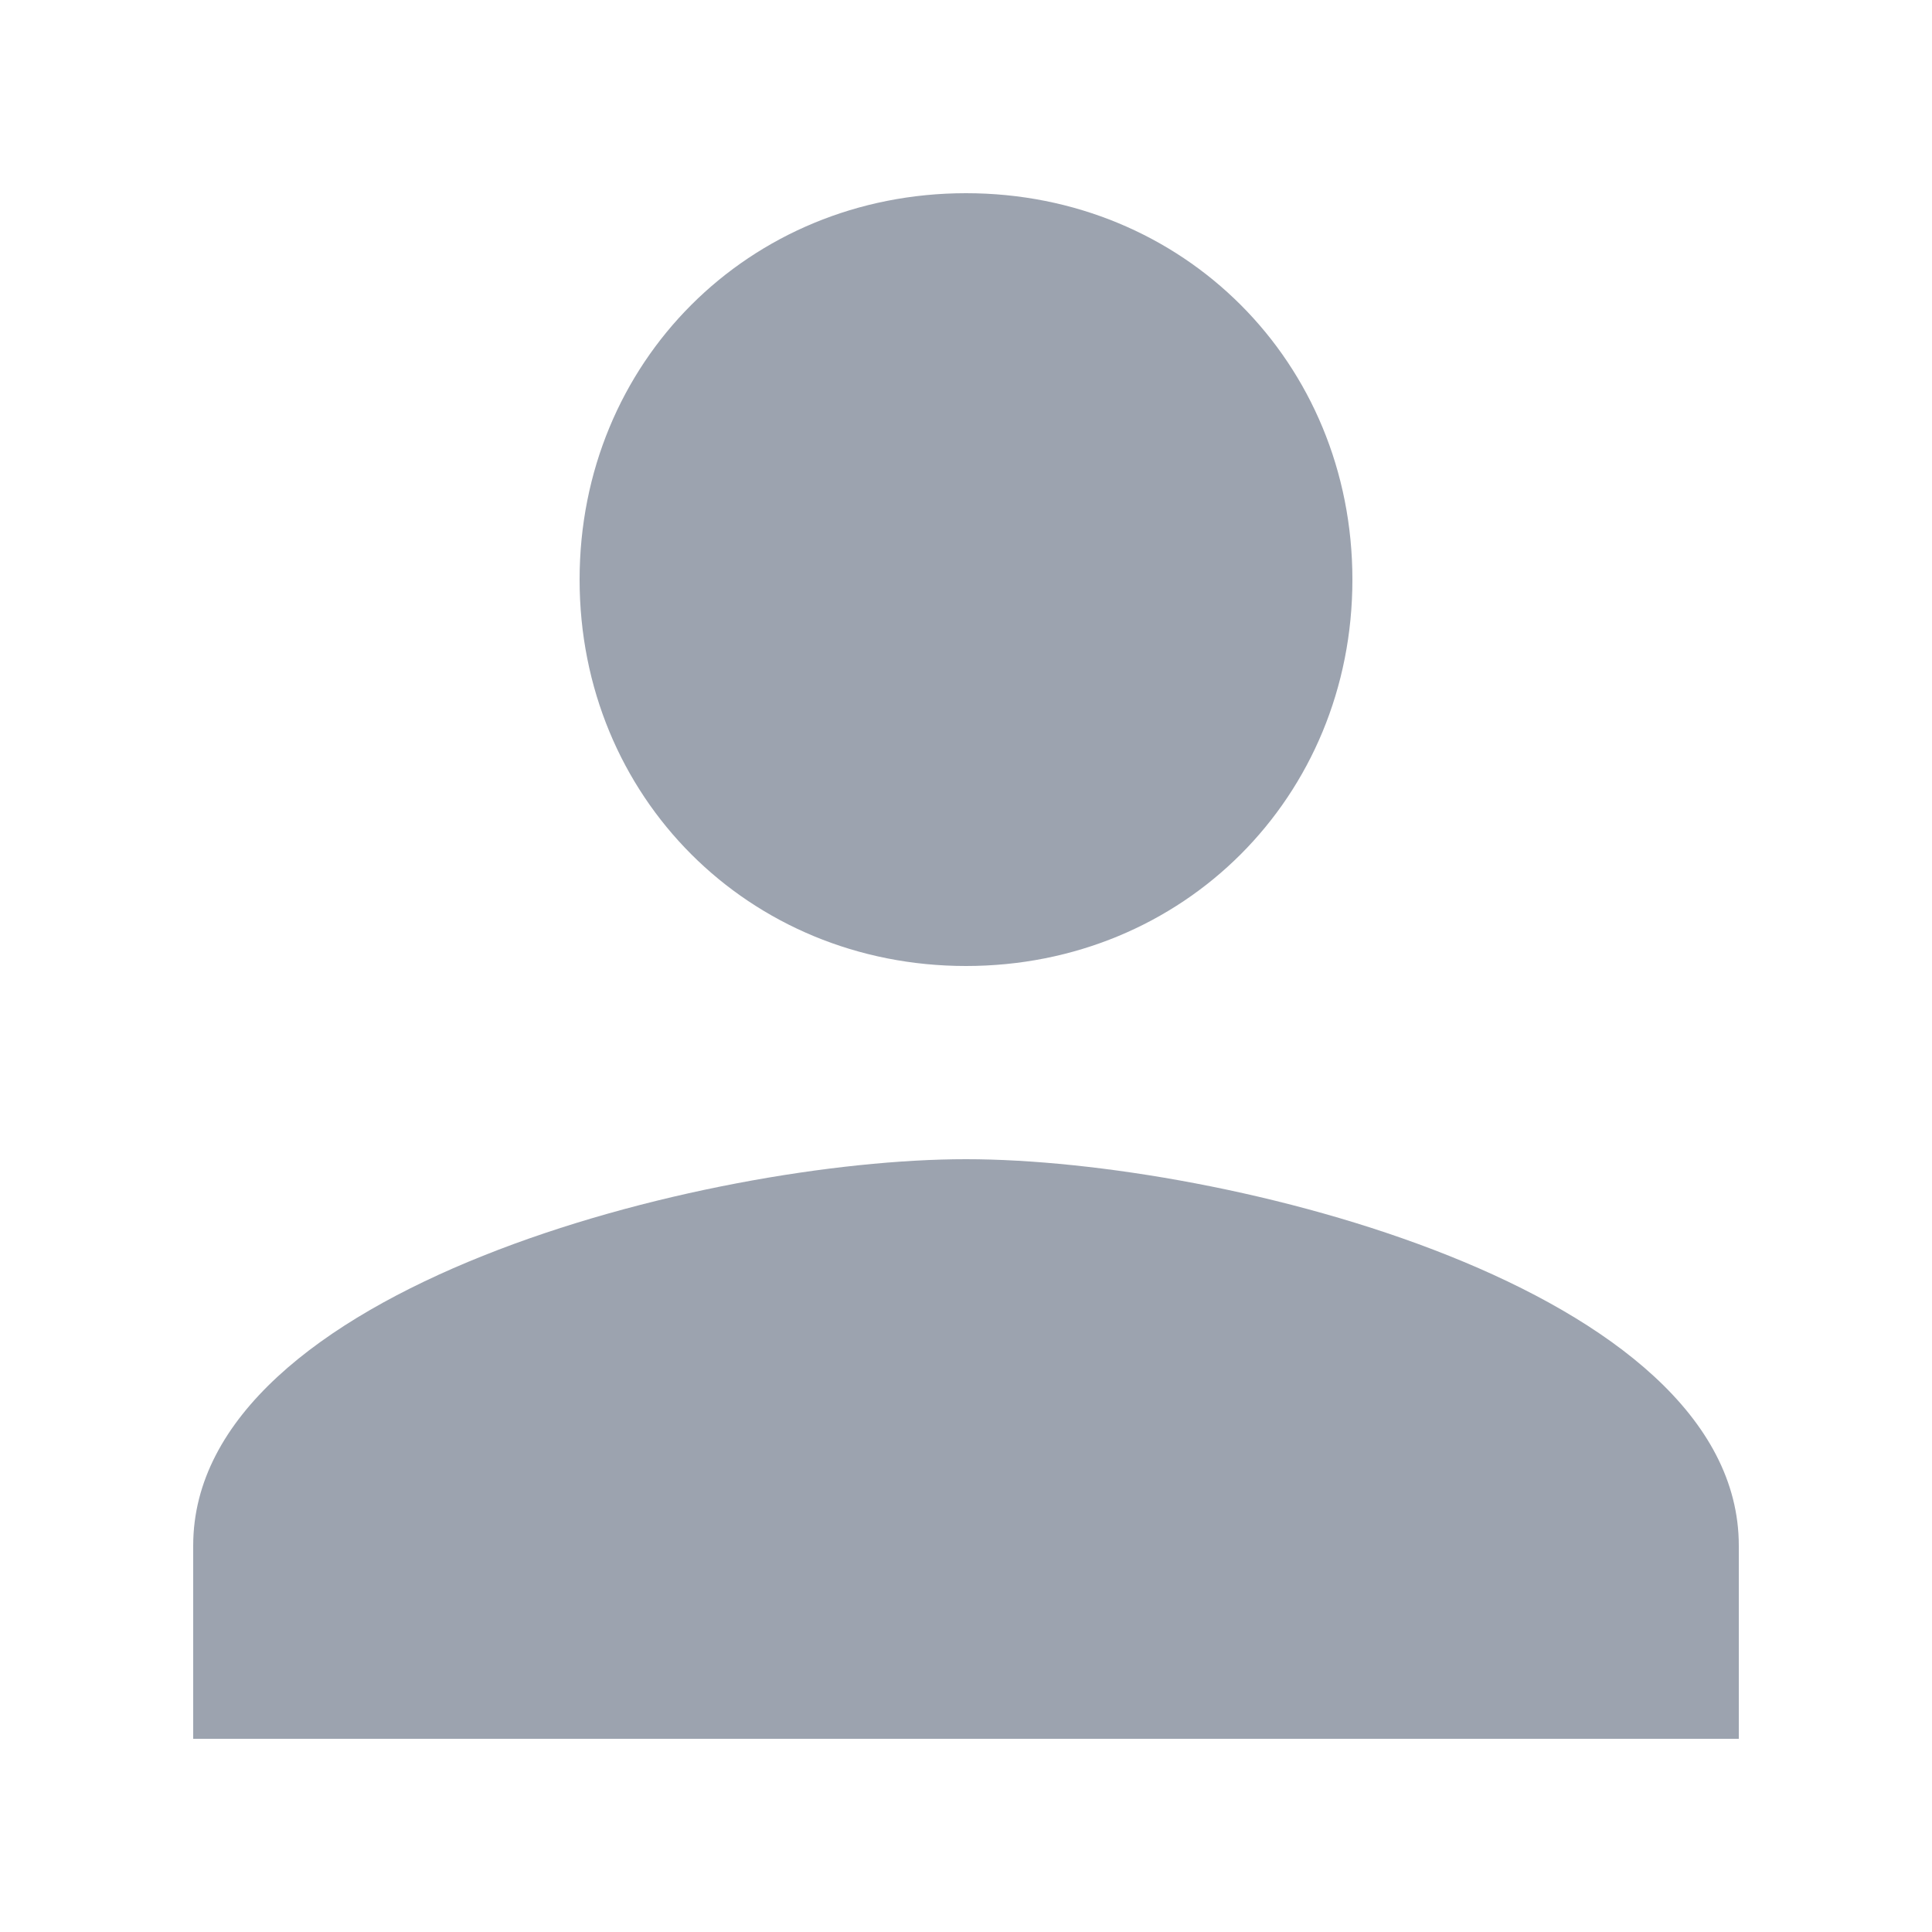 <svg xmlns="http://www.w3.org/2000/svg" viewBox="0 0 24 24" fill="#9CA3AF" class="w-24 h-24">
  <path d="M12 12c2.7 0 4.8-2.1 4.8-4.8S14.7 2.4 12 2.4 7.2 4.5 7.2 7.2 9.3 12 12 12zM12 14.4c-3.2 0-9.6 1.6-9.6 4.8v2.4h19.2v-2.4c0-3.2-6.4-4.8-9.6-4.8z"></path>
</svg>
